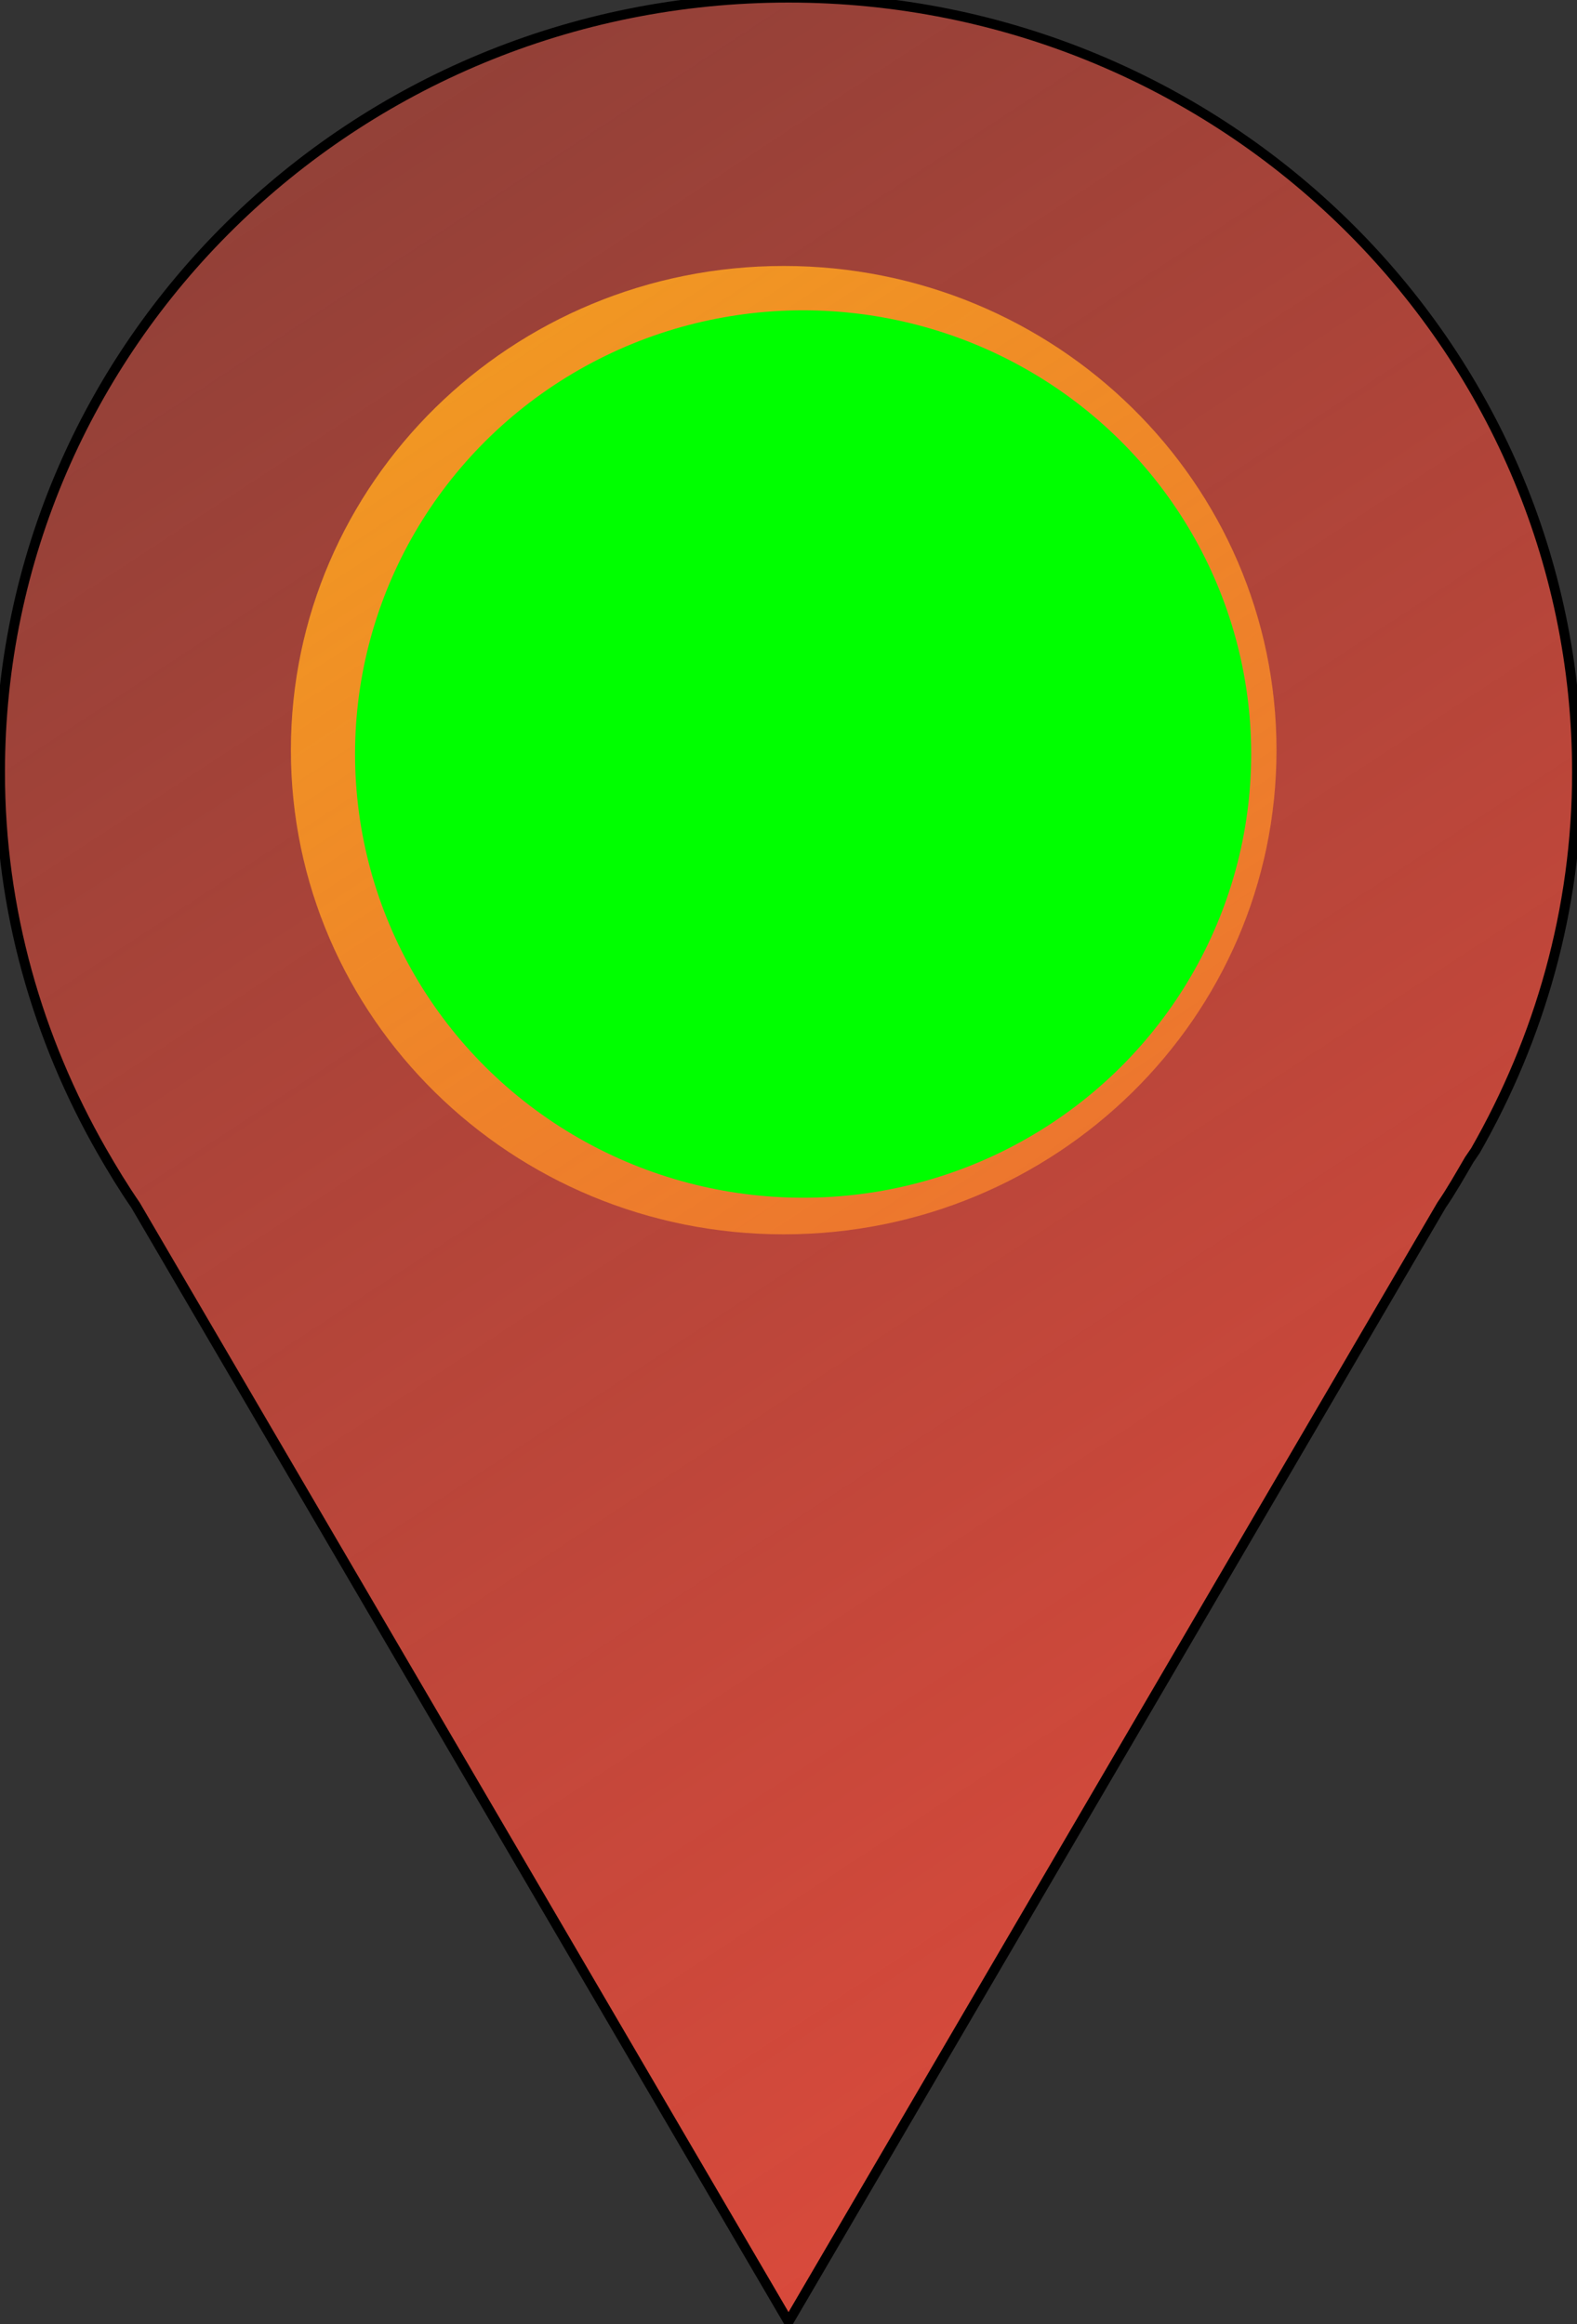 <?xml version="1.0" encoding="UTF-8" standalone="no"?>
<!-- Created with Inkscape (http://www.inkscape.org/) -->

<svg
   xmlns:dc="http://purl.org/dc/elements/1.1/"
   xmlns:cc="http://creativecommons.org/ns#"
   xmlns:rdf="http://www.w3.org/1999/02/22-rdf-syntax-ns#"
   xmlns:svg="http://www.w3.org/2000/svg"
   xmlns="http://www.w3.org/2000/svg"
   xmlns:xlink="http://www.w3.org/1999/xlink"
   xmlns:sodipodi="http://sodipodi.sourceforge.net/DTD/sodipodi-0.dtd"
   xmlns:inkscape="http://www.inkscape.org/namespaces/inkscape"
   width="66.624"
   height="98.21"
   viewBox="0 0 66.624 98.21"
   version="1.1"
   id="svg8"
   inkscape:version="0.92.5 (2060ec1f9f, 2020-04-08)"
   sodipodi:docname="12859806831557740362__.svg">
  <rect x="0" y="0" width="66.624" height="98.21" fill="#333333" stroke="none"/>
  <defs
     id="defs2">
    <linearGradient
       inkscape:collect="always"
       id="linearGradient2370">
      <stop
         style="stop-color:#e74c3c;stop-opacity:1;"
         offset="0"
         id="stop2366" />
      <stop
         style="stop-color:#e74c3c;stop-opacity:0;"
         offset="1"
         id="stop2368" />
    </linearGradient>
    <linearGradient
       inkscape:collect="always"
       xlink:href="#linearGradient2370"
       id="linearGradient2372"
       x1="20.088"
       y1="1052.564"
       x2="-10.753"
       y2="1006.436"
       gradientUnits="userSpaceOnUse" />
  </defs>
  <sodipodi:namedview
     id="base"
     pagecolor="#ffffff"
     bordercolor="#666666"
     borderopacity="1.0"
     inkscape:pageopacity="0.0"
     inkscape:pageshadow="2"
     inkscape:zoom="2.8"
     inkscape:cx="17.450359"
     inkscape:cy="128.43924"
     inkscape:document-units="px"
     inkscape:current-layer="g6"
     showgrid="false"
     units="px"
     inkscape:window-width="1920"
     inkscape:window-height="960"
     inkscape:window-x="1920"
     inkscape:window-y="27"
     inkscape:window-maximized="1"
     fit-margin-top="0"
     fit-margin-left="0"
     fit-margin-right="0"
     fit-margin-bottom="0" />
  <g
     inkscape:label="Layer 1"
     inkscape:groupmode="layer"
     id="layer1"
     transform="translate(-0.438,-270.901)">
    <g
       id="g6"
       transform="matrix(4.164,0,0,4.092,-16.421,-3937.543)">
      <path
         d="m 12,1031.203 c -2.761,0 -5,2.239 -5,5 0,2.761 2.239,5 5,5 2.761,0 5,-2.239 5,-5 0,-2.761 -2.239,-5 -5,-5 z m 0,2 c 1.657,0 3,1.343 3,3 0,1.657 -1.343,3 -3,3 -1.657,0 -3,-1.343 -3,-3 0,-1.657 1.343,-3 3,-3 z"
         id="path4"
         inkscape:connector-curvature="0"
         style="fill:#ffff00;fill-opacity:1" />
      <path
         d="m 12.049,1028.433 c -4.418,0 -8,3.582 -8,8 0,1.421 0.382,2.75 1.031,3.906 0.108,0.192 0.221,0.381 0.344,0.563 l 6.625,11.531 6.625,-11.531 c 0.102,-0.151 0.19,-0.311 0.281,-0.469 l 0.063,-0.094 c 0.649,-1.156 1.031,-2.485 1.031,-3.906 0,-4.418 -3.582,-8 -8,-8 z m 0,4 c 2.209,0 4,1.791 4,4 0,2.209 -1.791,4 -4,4 -2.209,0 -4,-1.791 -4,-4 0,-2.209 1.791,-4 4,-4 z"
         id="path2"
         inkscape:connector-curvature="0"
         style="fill:url(#linearGradient2372);fill-opacity:1;stroke:#000000;stroke-width:0.1" />
      <ellipse
         style="fill:#00ff00;stroke-width:0.519;stroke-miterlimit:4;stroke-dasharray:none"
         id="path2382"
         cx="12.197"
         cy="1036.243"
         rx="4.546"
         ry="4.582" />
    </g>
  </g>
</svg>
